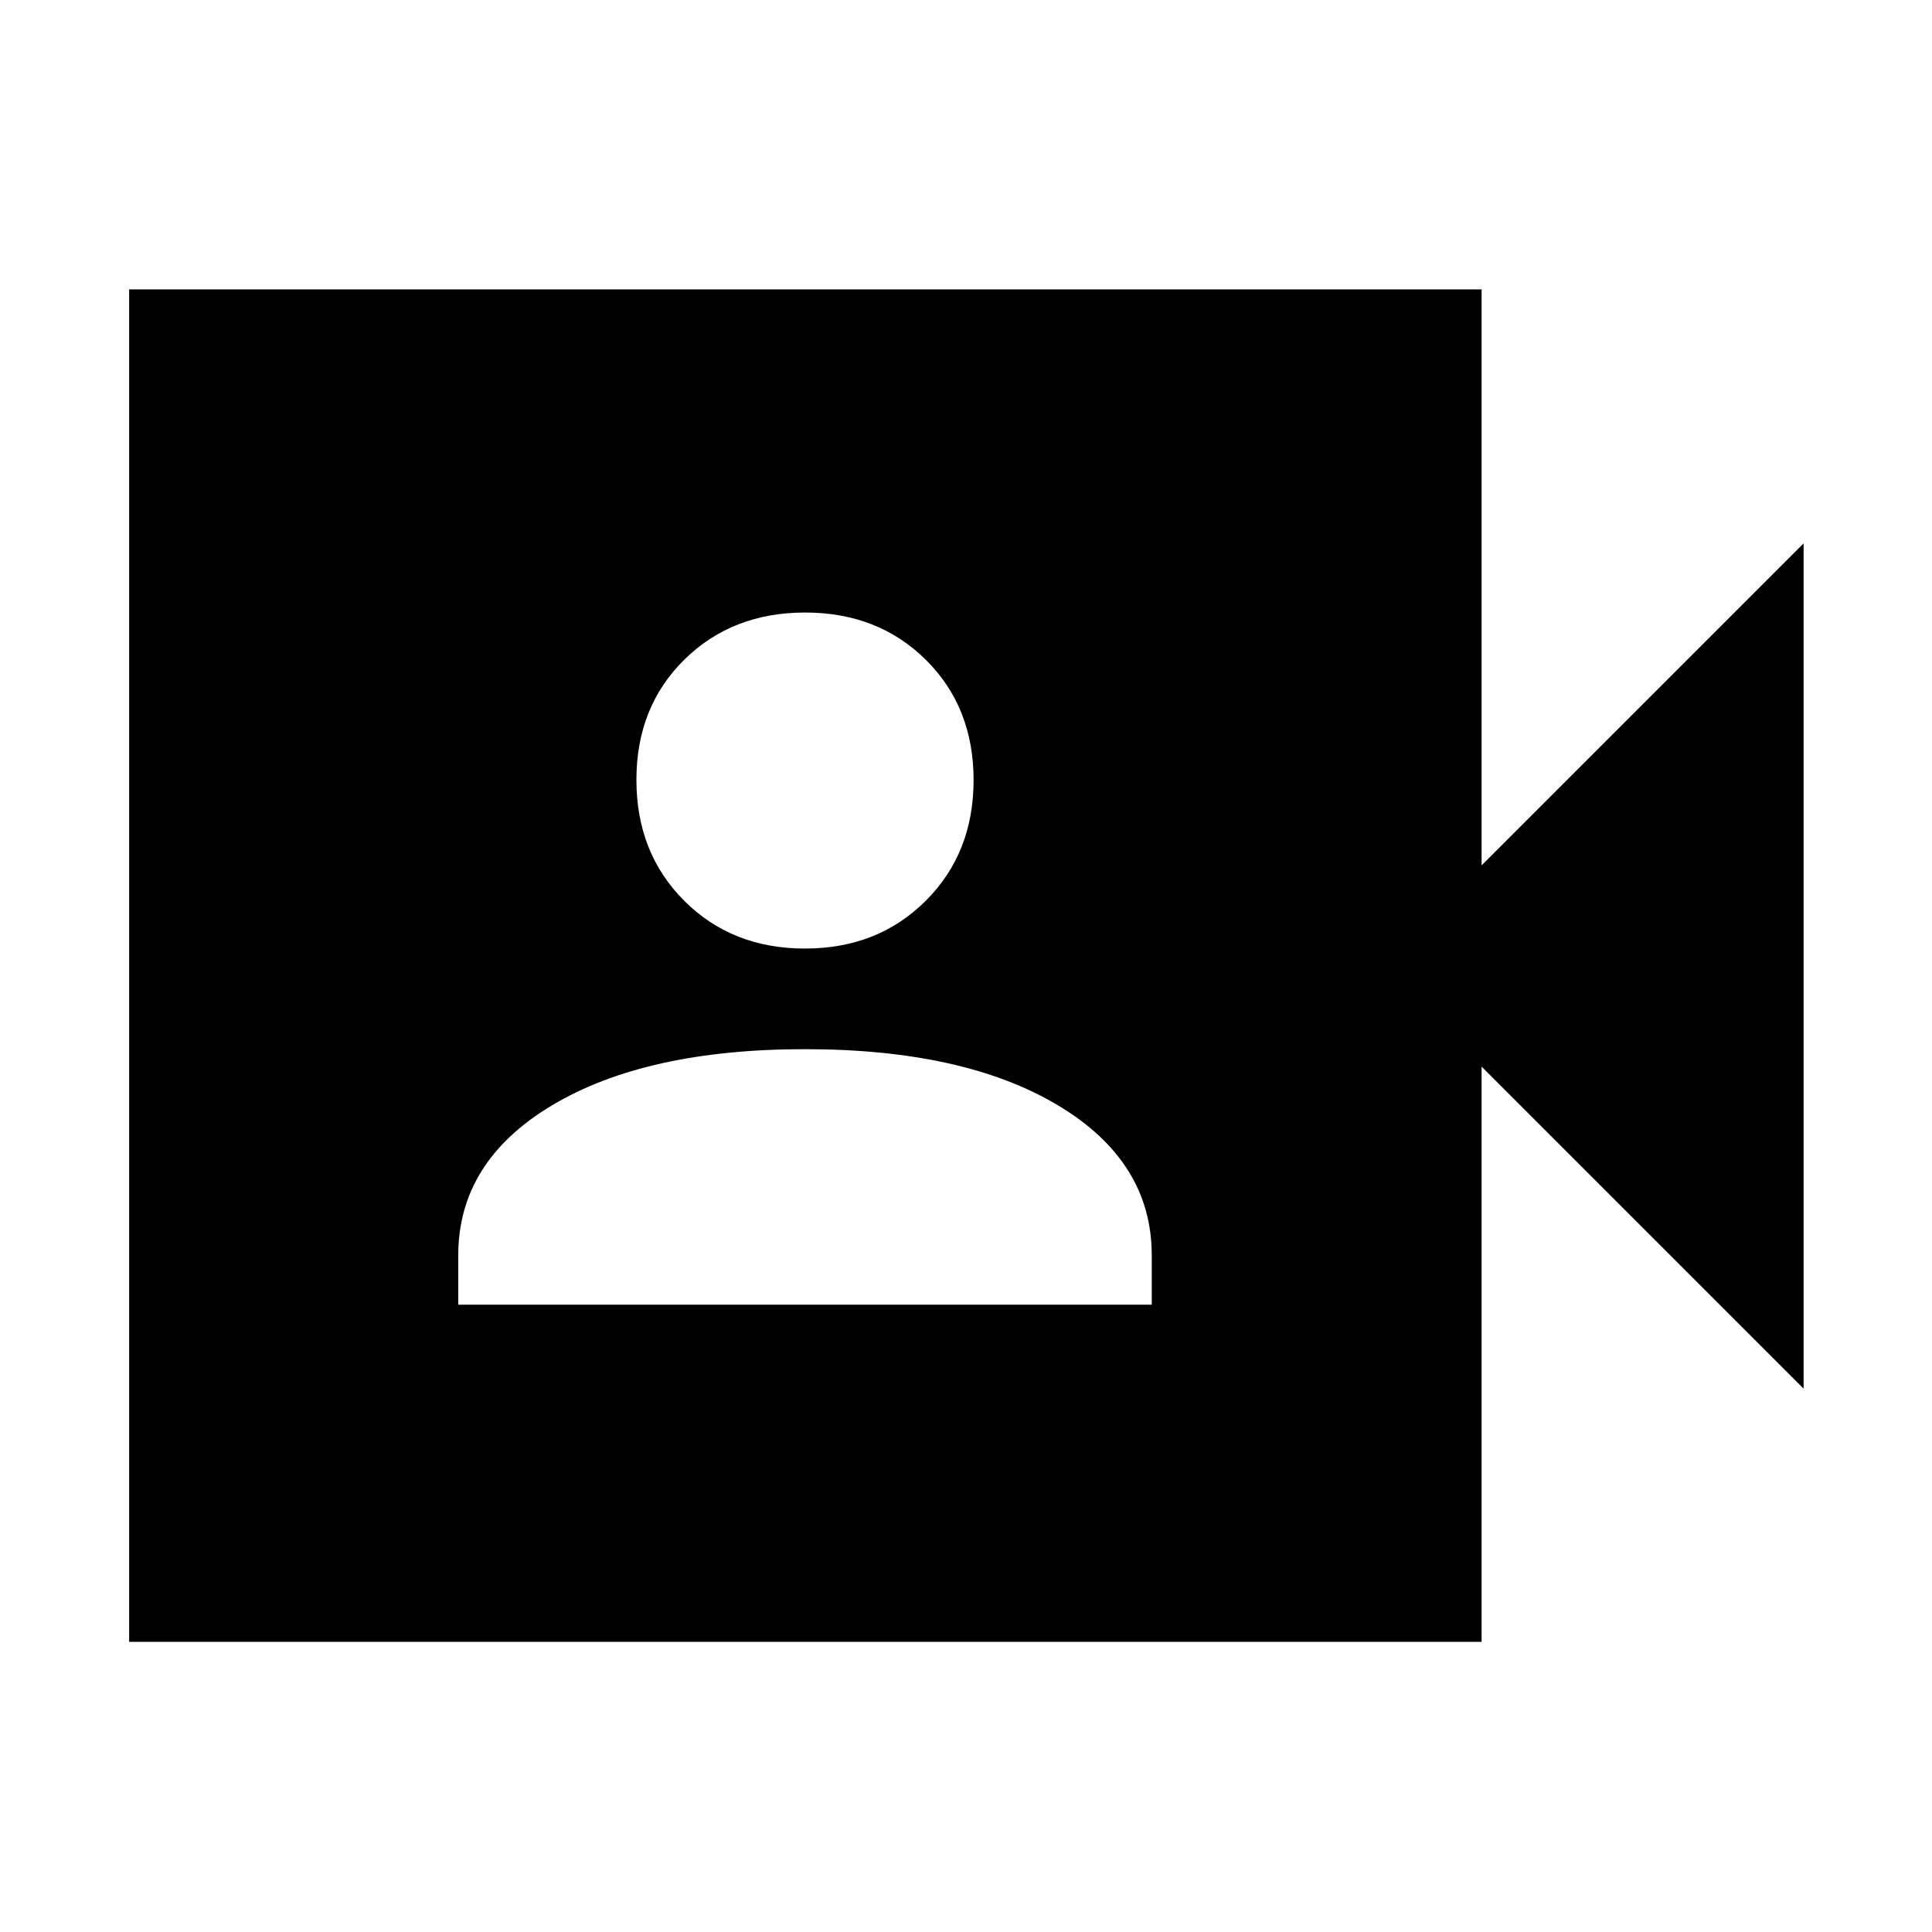 <svg xmlns="http://www.w3.org/2000/svg" height="40" viewBox="0 -960 960 960" width="40"><path d="M227.7-311.7h344.6v-24.53q0-46.69-46.64-74.56-46.65-27.88-125.66-27.88-79.01 0-125.66 27.88-46.64 27.87-46.64 74.56v24.53Zm172.25-176.97q36.27 0 60.04-23.73 23.78-23.72 23.78-59.99 0-36.26-23.73-59.76-23.73-23.49-59.99-23.49-36.27 0-60.04 23.45-23.78 23.44-23.78 59.71 0 36.26 23.73 60.04 23.73 23.77 59.99 23.77ZM64.17-144.17V-816.2H736.2V-530l160-160v420l-160-160v285.83H64.17Z"/></svg>